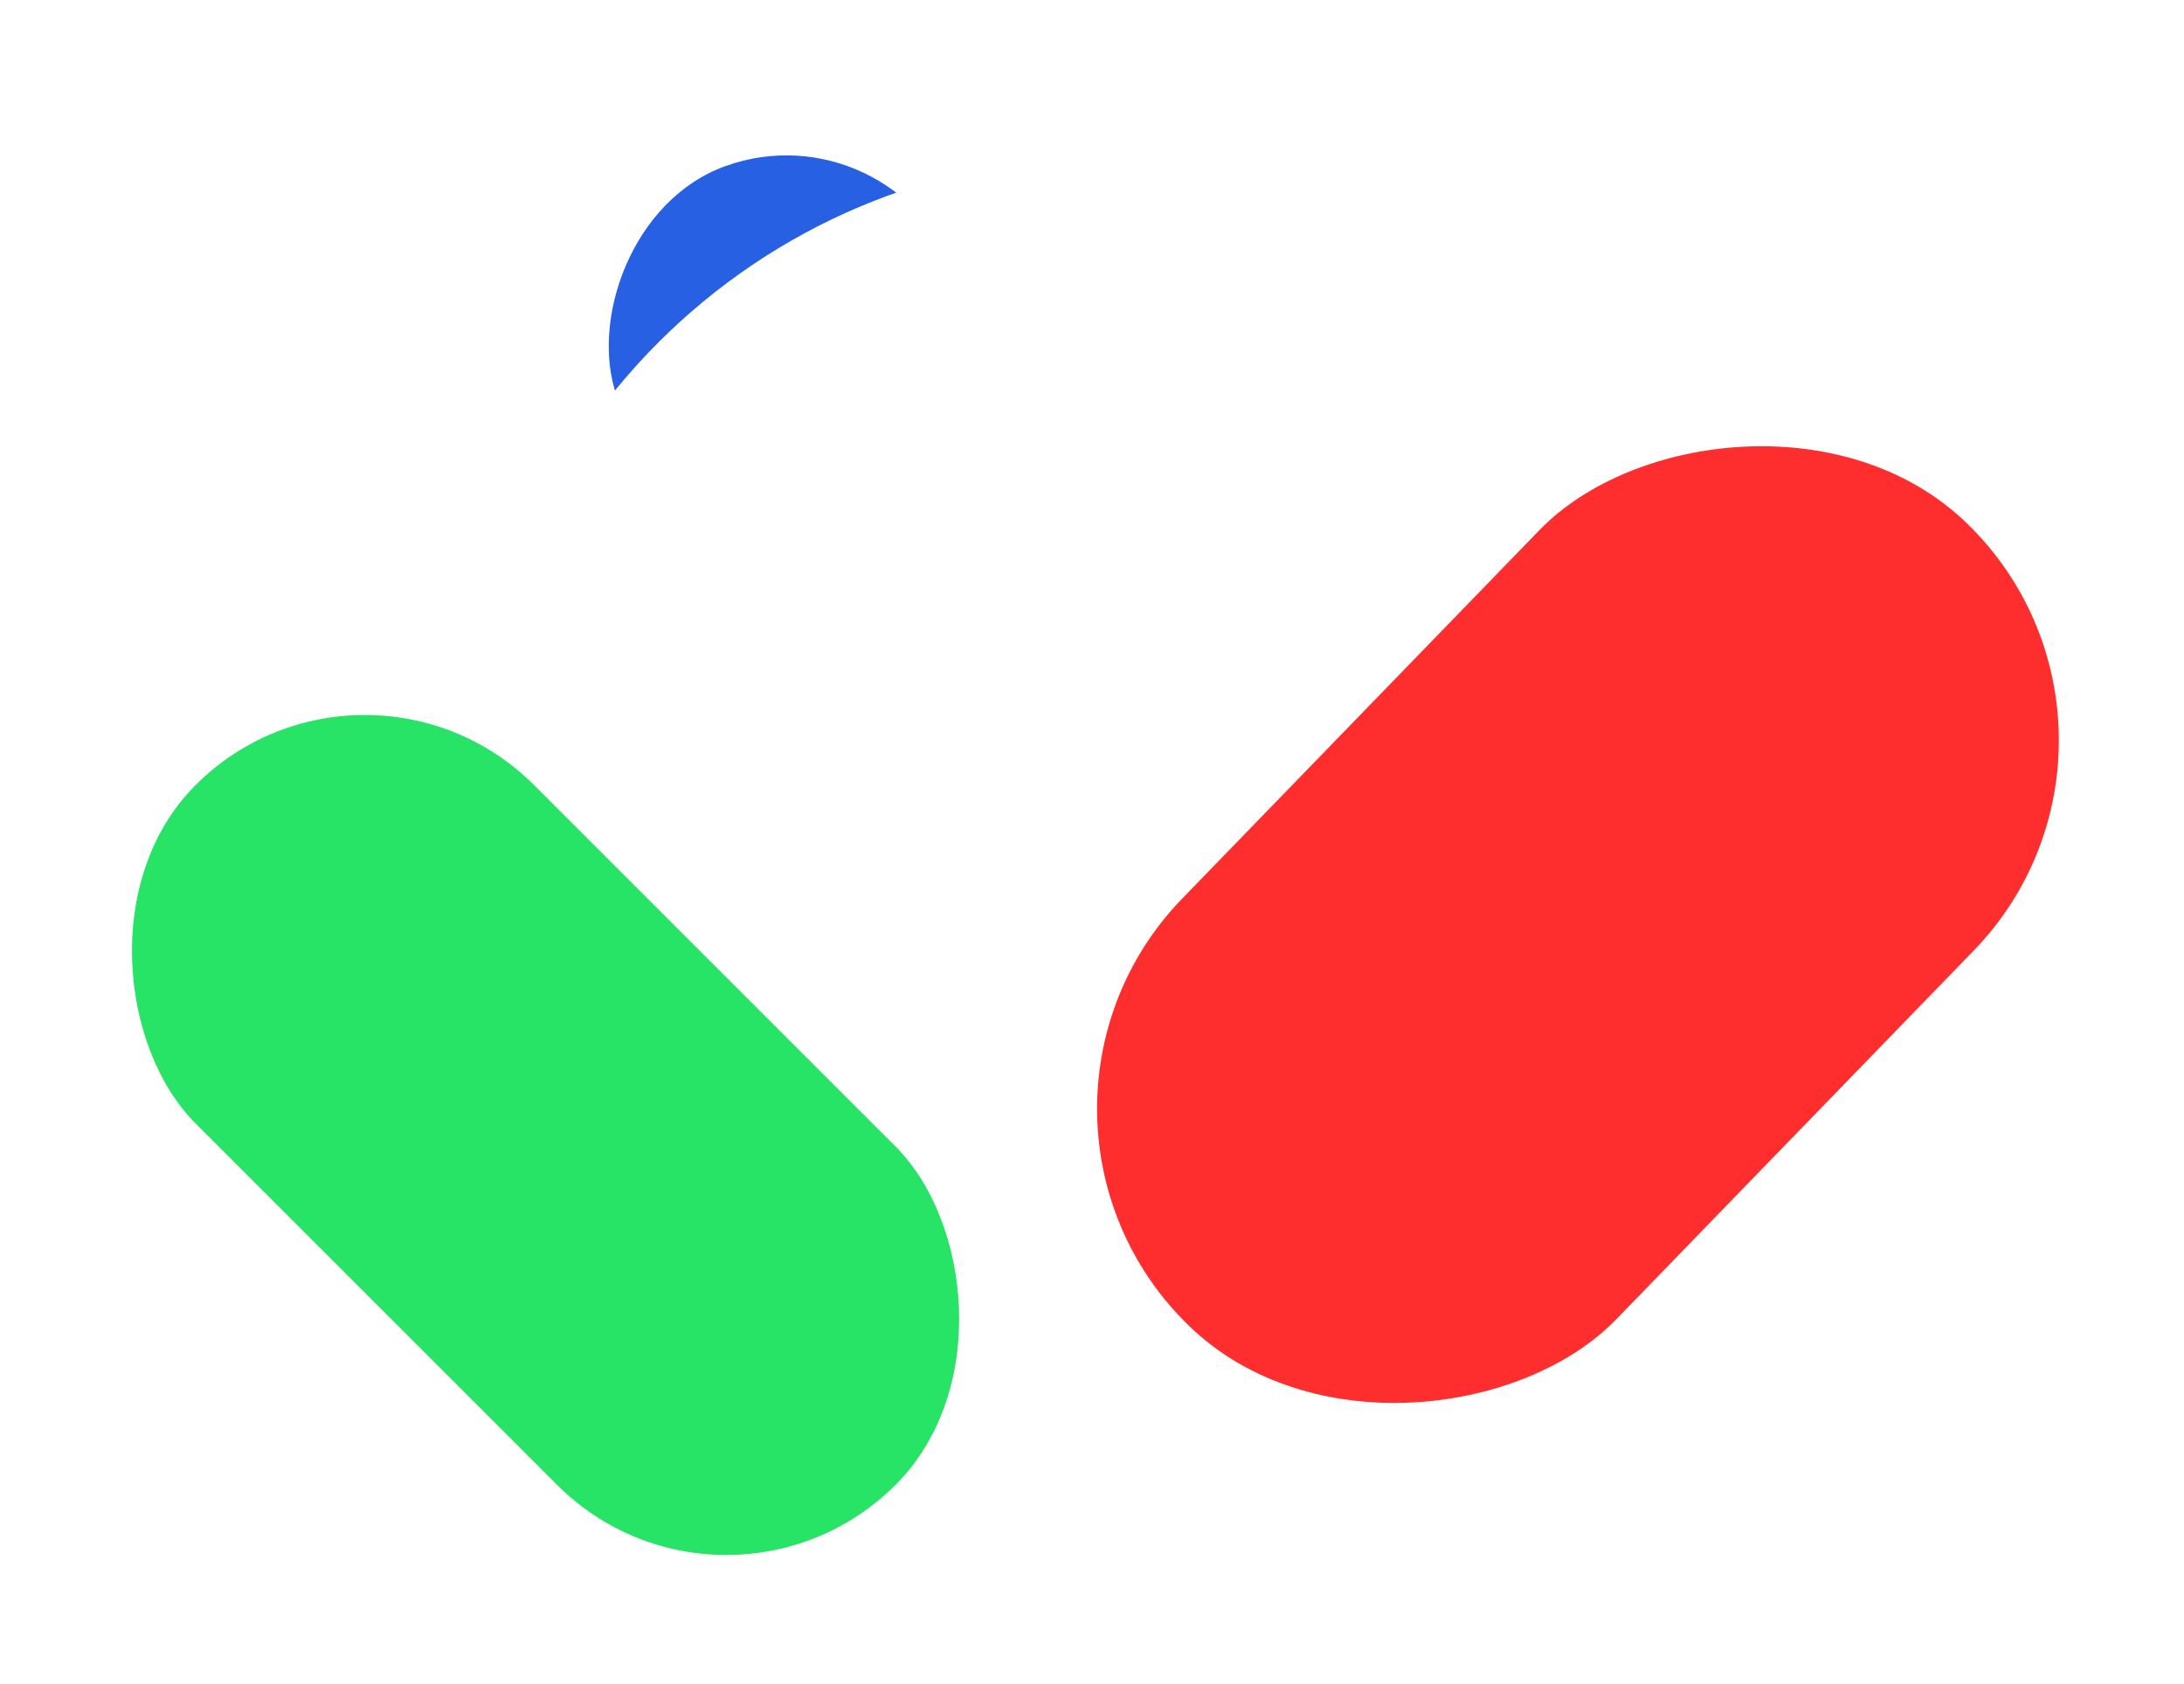 <svg width="83" height="64" viewBox="0 0 83 64" fill="none" xmlns="http://www.w3.org/2000/svg">
<g filter="url(#filter0_d_277_2)">
<rect width="13.701" height="24.494" rx="6.851" transform="matrix(-0.941 0.337 0.337 0.941 34.027 0)" fill="#2760E3"/>
</g>
<rect x="18" y="5.978" width="48" height="49" rx="24" fill="white"/>
<g filter="url(#filter1_d_277_2)">
<rect width="22.976" height="42.481" rx="11.488" transform="matrix(-0.718 -0.696 -0.696 0.718 83 23.889)" fill="#FF2E2E"/>
</g>
<g filter="url(#filter2_d_277_2)">
<rect width="18.192" height="37.624" rx="9.096" transform="matrix(-0.707 0.707 0.707 0.707 13.864 19.41)" fill="#27E366"/>
</g>
<defs>
<filter id="filter0_d_277_2" x="19.037" y="1.908" width="25.347" height="31.865" filterUnits="userSpaceOnUse" color-interpolation-filters="sRGB">
<feFlood flood-opacity="0" result="BackgroundImageFix"/>
<feColorMatrix in="SourceAlpha" type="matrix" values="0 0 0 0 0 0 0 0 0 0 0 0 0 0 0 0 0 0 127 0" result="hardAlpha"/>
<feOffset dy="4"/>
<feGaussianBlur stdDeviation="2"/>
<feComposite in2="hardAlpha" operator="out"/>
<feColorMatrix type="matrix" values="0 0 0 0 0 0 0 0 0 0 0 0 0 0 0 0 0 0 0.25 0"/>
<feBlend mode="normal" in2="BackgroundImageFix" result="effect1_dropShadow_277_2"/>
<feBlend mode="normal" in="SourceGraphic" in2="effect1_dropShadow_277_2" result="shape"/>
</filter>
<filter id="filter1_d_277_2" x="37.701" y="12.665" width="44.542" height="44.99" filterUnits="userSpaceOnUse" color-interpolation-filters="sRGB">
<feFlood flood-opacity="0" result="BackgroundImageFix"/>
<feColorMatrix in="SourceAlpha" type="matrix" values="0 0 0 0 0 0 0 0 0 0 0 0 0 0 0 0 0 0 127 0" result="hardAlpha"/>
<feOffset dy="4"/>
<feGaussianBlur stdDeviation="2"/>
<feComposite in2="hardAlpha" operator="out"/>
<feColorMatrix type="matrix" values="0 0 0 0 0 0 0 0 0 0 0 0 0 0 0 0 0 0 0.25 0"/>
<feBlend mode="normal" in2="BackgroundImageFix" result="effect1_dropShadow_277_2"/>
<feBlend mode="normal" in="SourceGraphic" in2="effect1_dropShadow_277_2" result="shape"/>
</filter>
<filter id="filter2_d_277_2" x="0.768" y="23.178" width="39.932" height="39.933" filterUnits="userSpaceOnUse" color-interpolation-filters="sRGB">
<feFlood flood-opacity="0" result="BackgroundImageFix"/>
<feColorMatrix in="SourceAlpha" type="matrix" values="0 0 0 0 0 0 0 0 0 0 0 0 0 0 0 0 0 0 127 0" result="hardAlpha"/>
<feOffset dy="4"/>
<feGaussianBlur stdDeviation="2"/>
<feComposite in2="hardAlpha" operator="out"/>
<feColorMatrix type="matrix" values="0 0 0 0 0 0 0 0 0 0 0 0 0 0 0 0 0 0 0.25 0"/>
<feBlend mode="normal" in2="BackgroundImageFix" result="effect1_dropShadow_277_2"/>
<feBlend mode="normal" in="SourceGraphic" in2="effect1_dropShadow_277_2" result="shape"/>
</filter>
</defs>
</svg>
